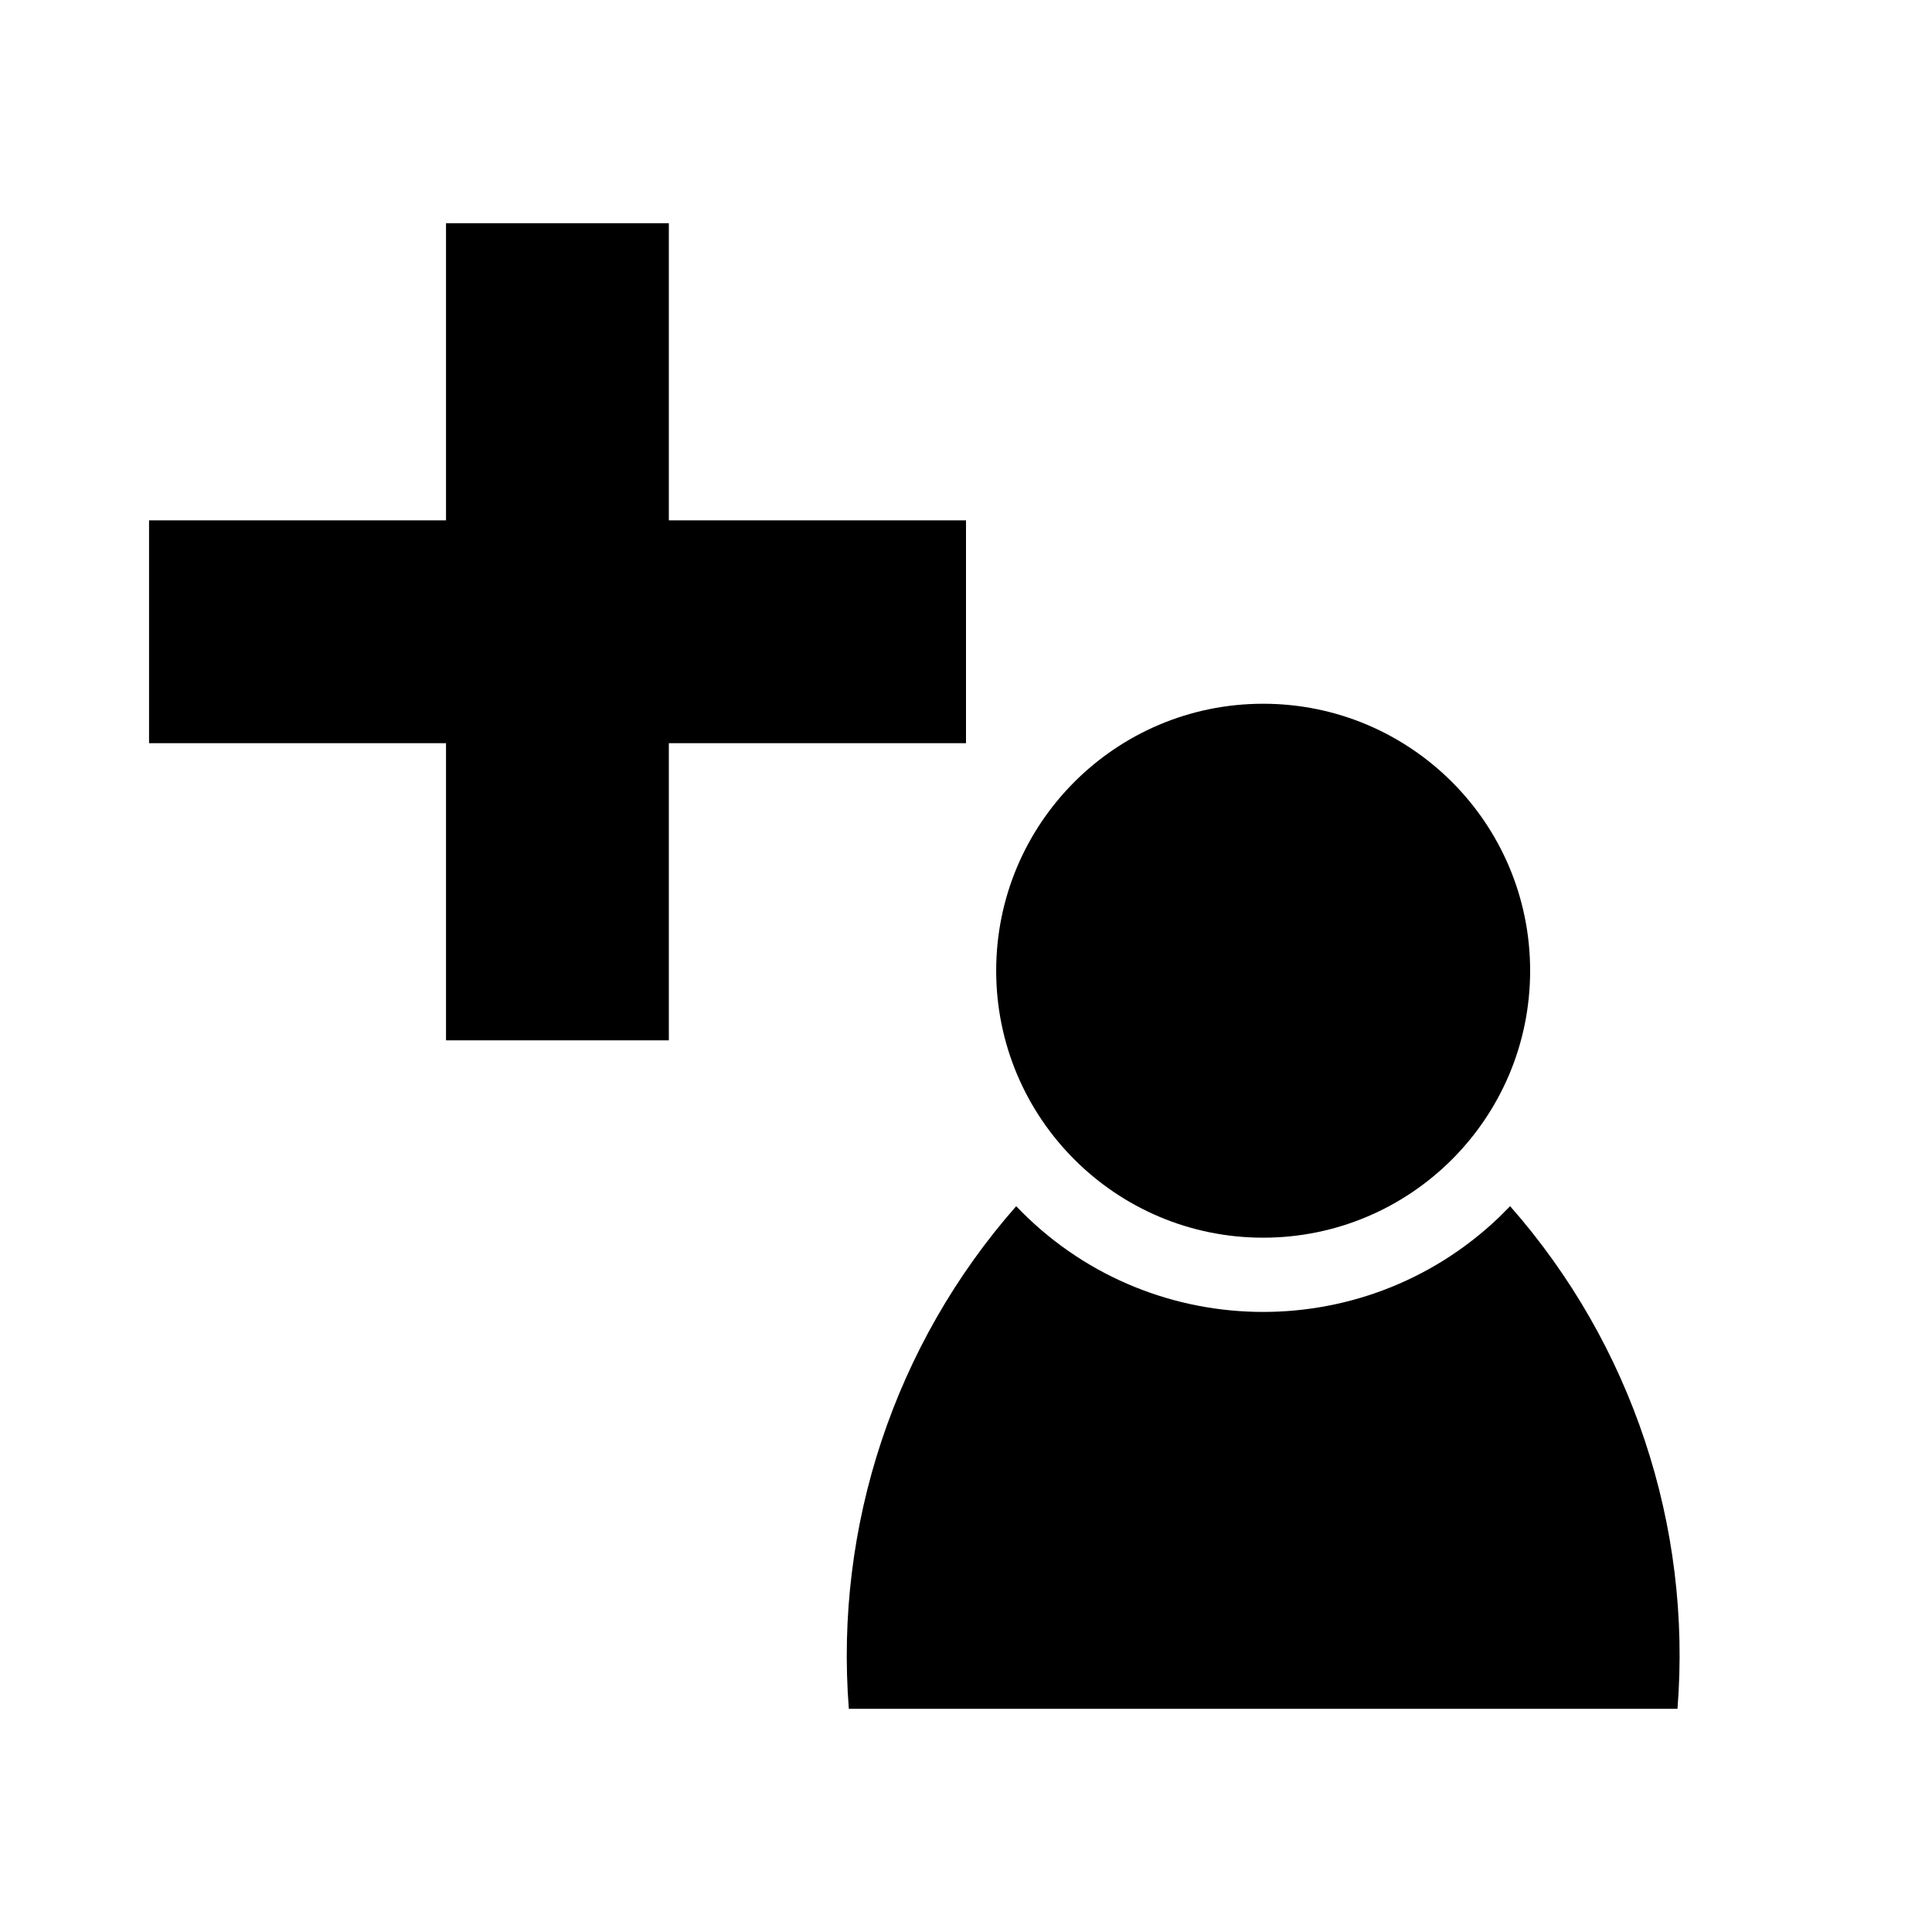 <?xml version="1.0" encoding="utf-8"?>
<!-- Generator: Adobe Illustrator 19.0.0, SVG Export Plug-In . SVG Version: 6.00 Build 0)  -->
<svg version="1.1" xmlns="http://www.w3.org/2000/svg" xmlns:xlink="http://www.w3.org/1999/xlink" x="0px" y="0px"
	 viewBox="0 0 1024 1024" style="enable-background:new 0 0 1024 1024;" xml:space="preserve">
<g id="_x30_">
</g>
<g id="_x33_">
	<g id="LINE_12_">
		<g id="XMLID_1_">
			<g>
				<polygon points="512,275.8 512,393.9 354.5,393.9 354.5,551.4 236.4,551.4 236.4,393.9 79,393.9 79,275.8 236.4,275.8 
					236.4,118.3 354.5,118.3 354.5,275.8 				"/>
				<path d="M800.4,639.3c64.4,73.2,96.4,169.3,88.7,266.4H449.9c-7.6-97.1,24.4-193.3,88.7-266.4c68.9,72.3,183.4,75,255.7,6.1
					C796.3,643.4,798.4,641.3,800.4,639.3z"/>
				<path d="M669.5,373c78.1,0,141.5,63.3,141.5,141.5S747.6,656,669.5,656C591.3,656,528,592.6,528,514.5S591.3,373,669.5,373z"/>
			</g>
			<g>
			</g>
		</g>
	</g>
</g>
<g id="_x36_">
</g>
</svg>
